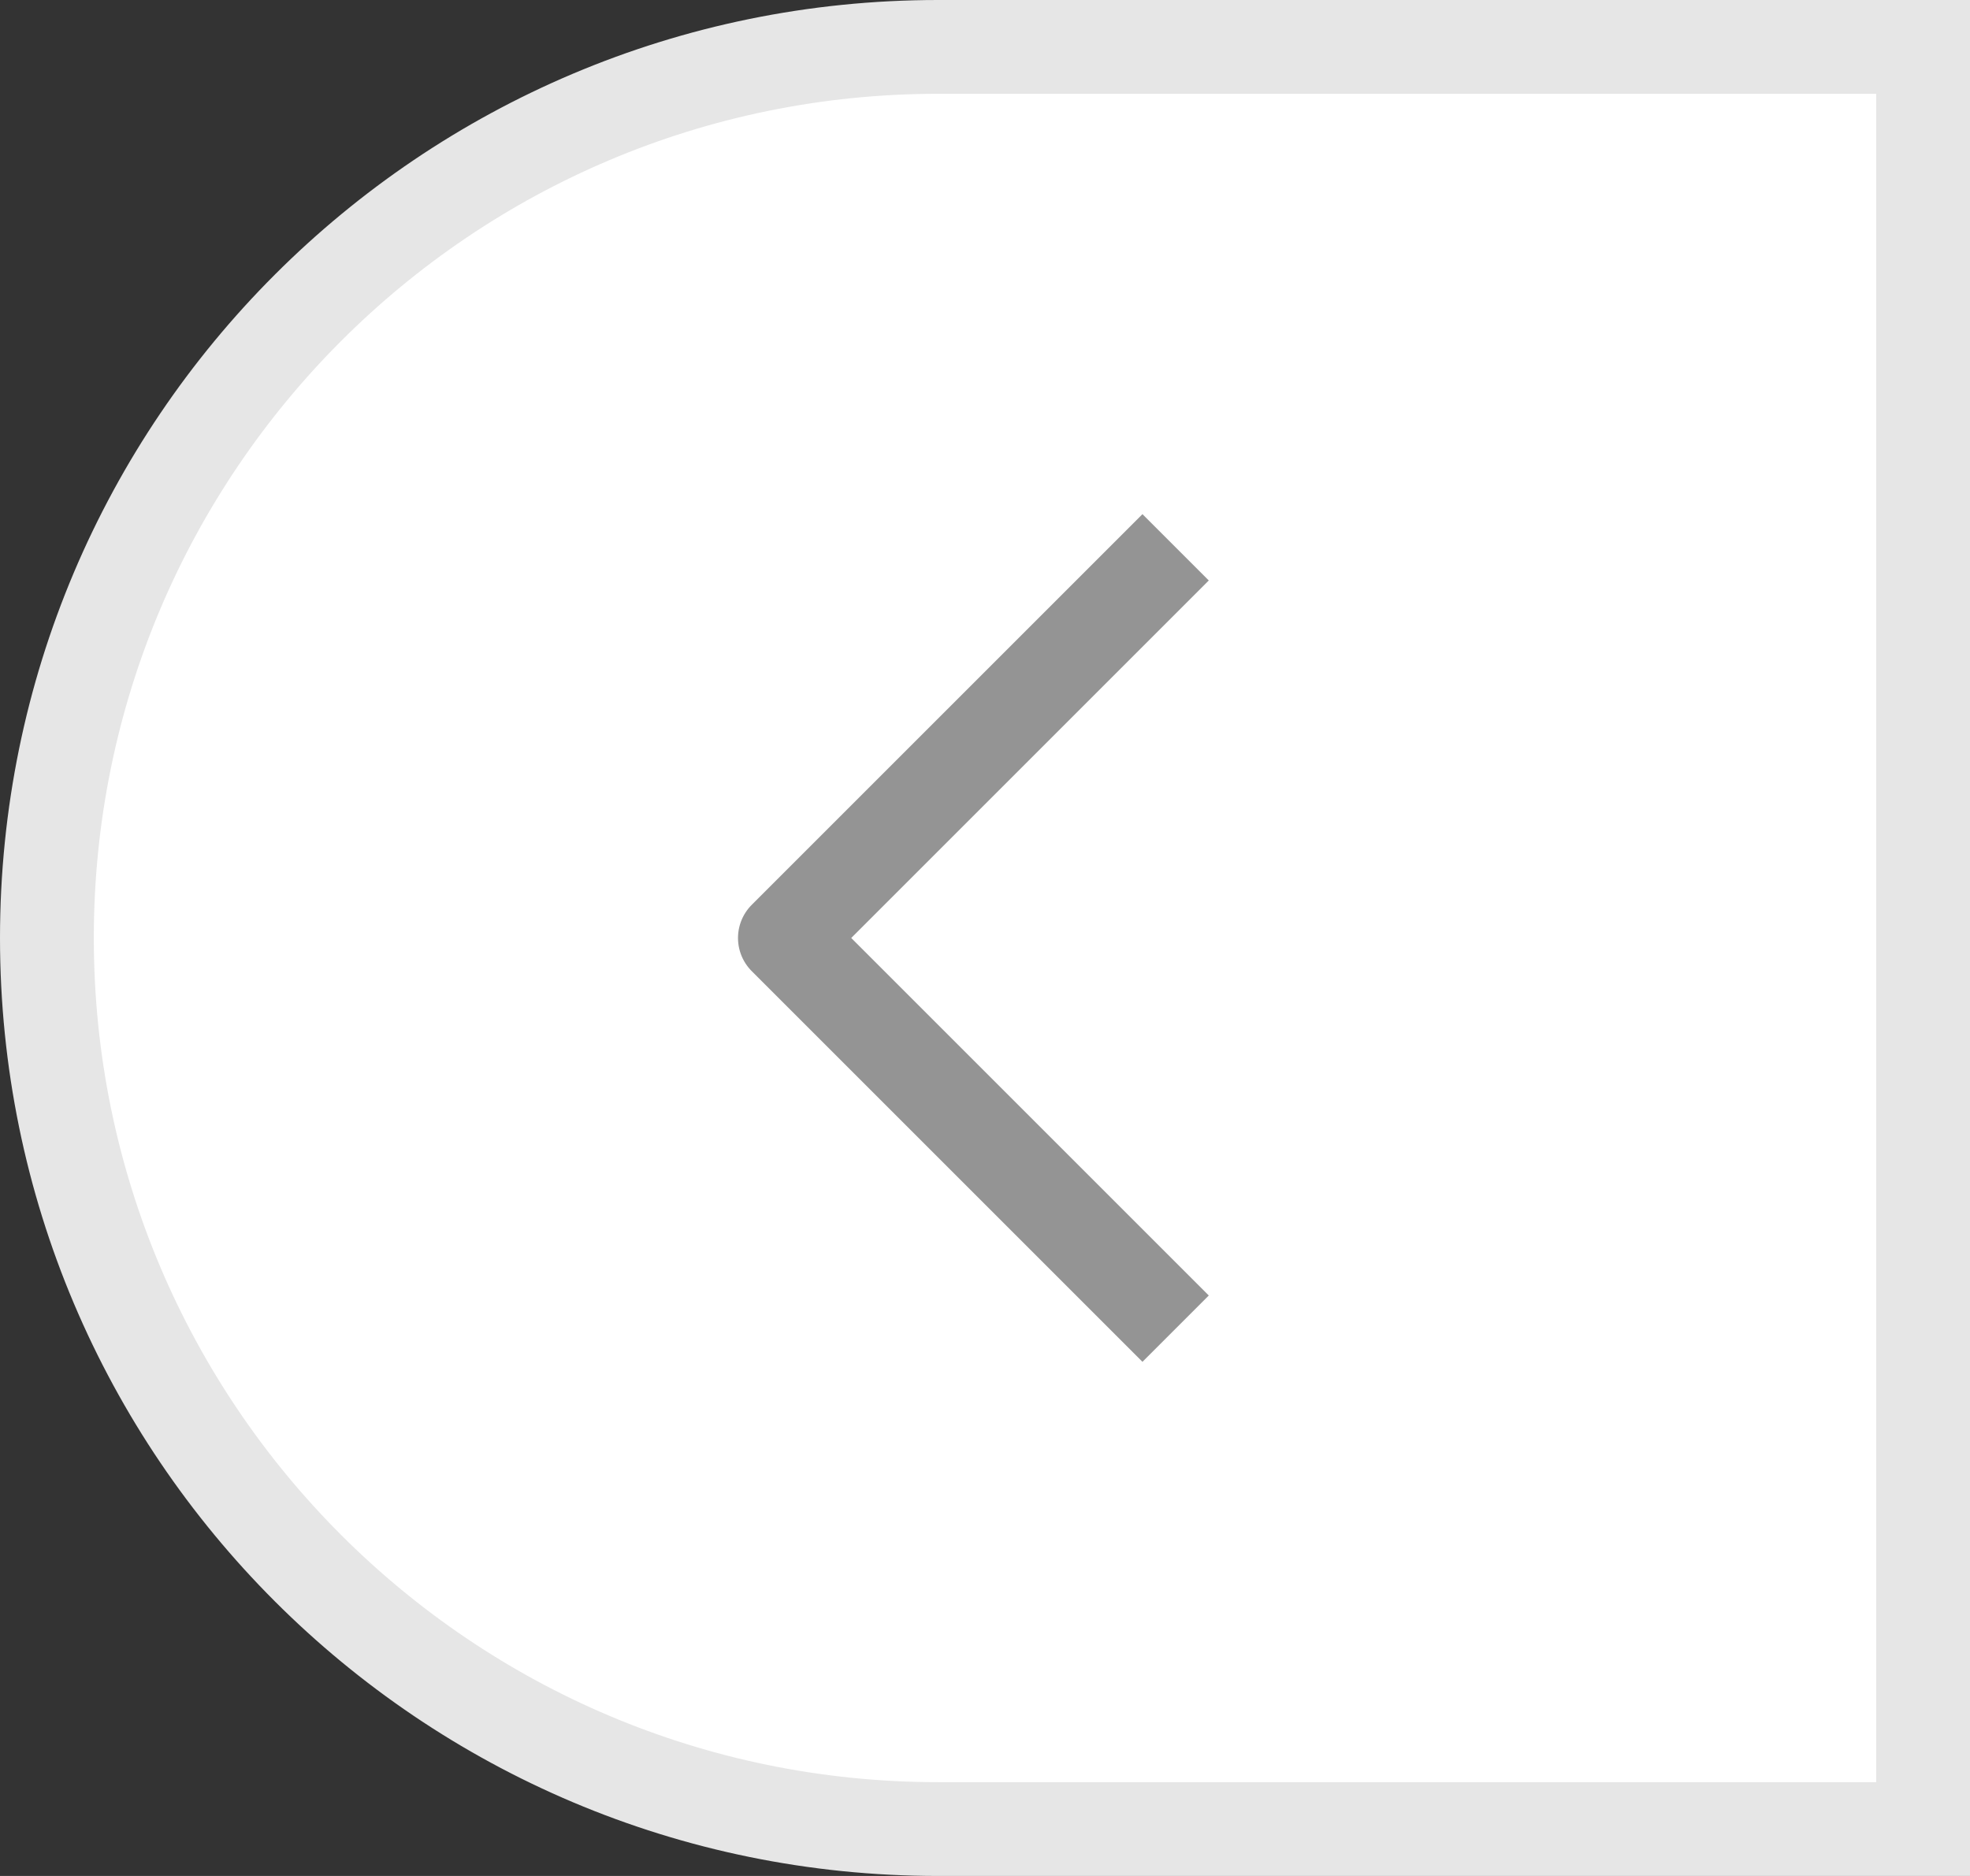 <svg width="21" height="20" viewBox="0 0 21 20" fill="none" xmlns="http://www.w3.org/2000/svg">
<rect x="0" y="0" width="21" height="20" fill="#333333" stroke="none"/>
<path d="M0.5 10C0.5 4.753 4.753 0.5 10 0.5H20.5V19.5H10C4.753 19.5 0.5 15.247 0.5 10Z" fill="white" stroke="#E6E6E6"/>
<rect width="10" height="10" transform="matrix(-1 0 0 1 17 5)" fill="white"/>
<path d="M12.532 5.835L8.367 10L12.532 14.165" stroke="#949494" stroke-linejoin="round"/>
</svg>
